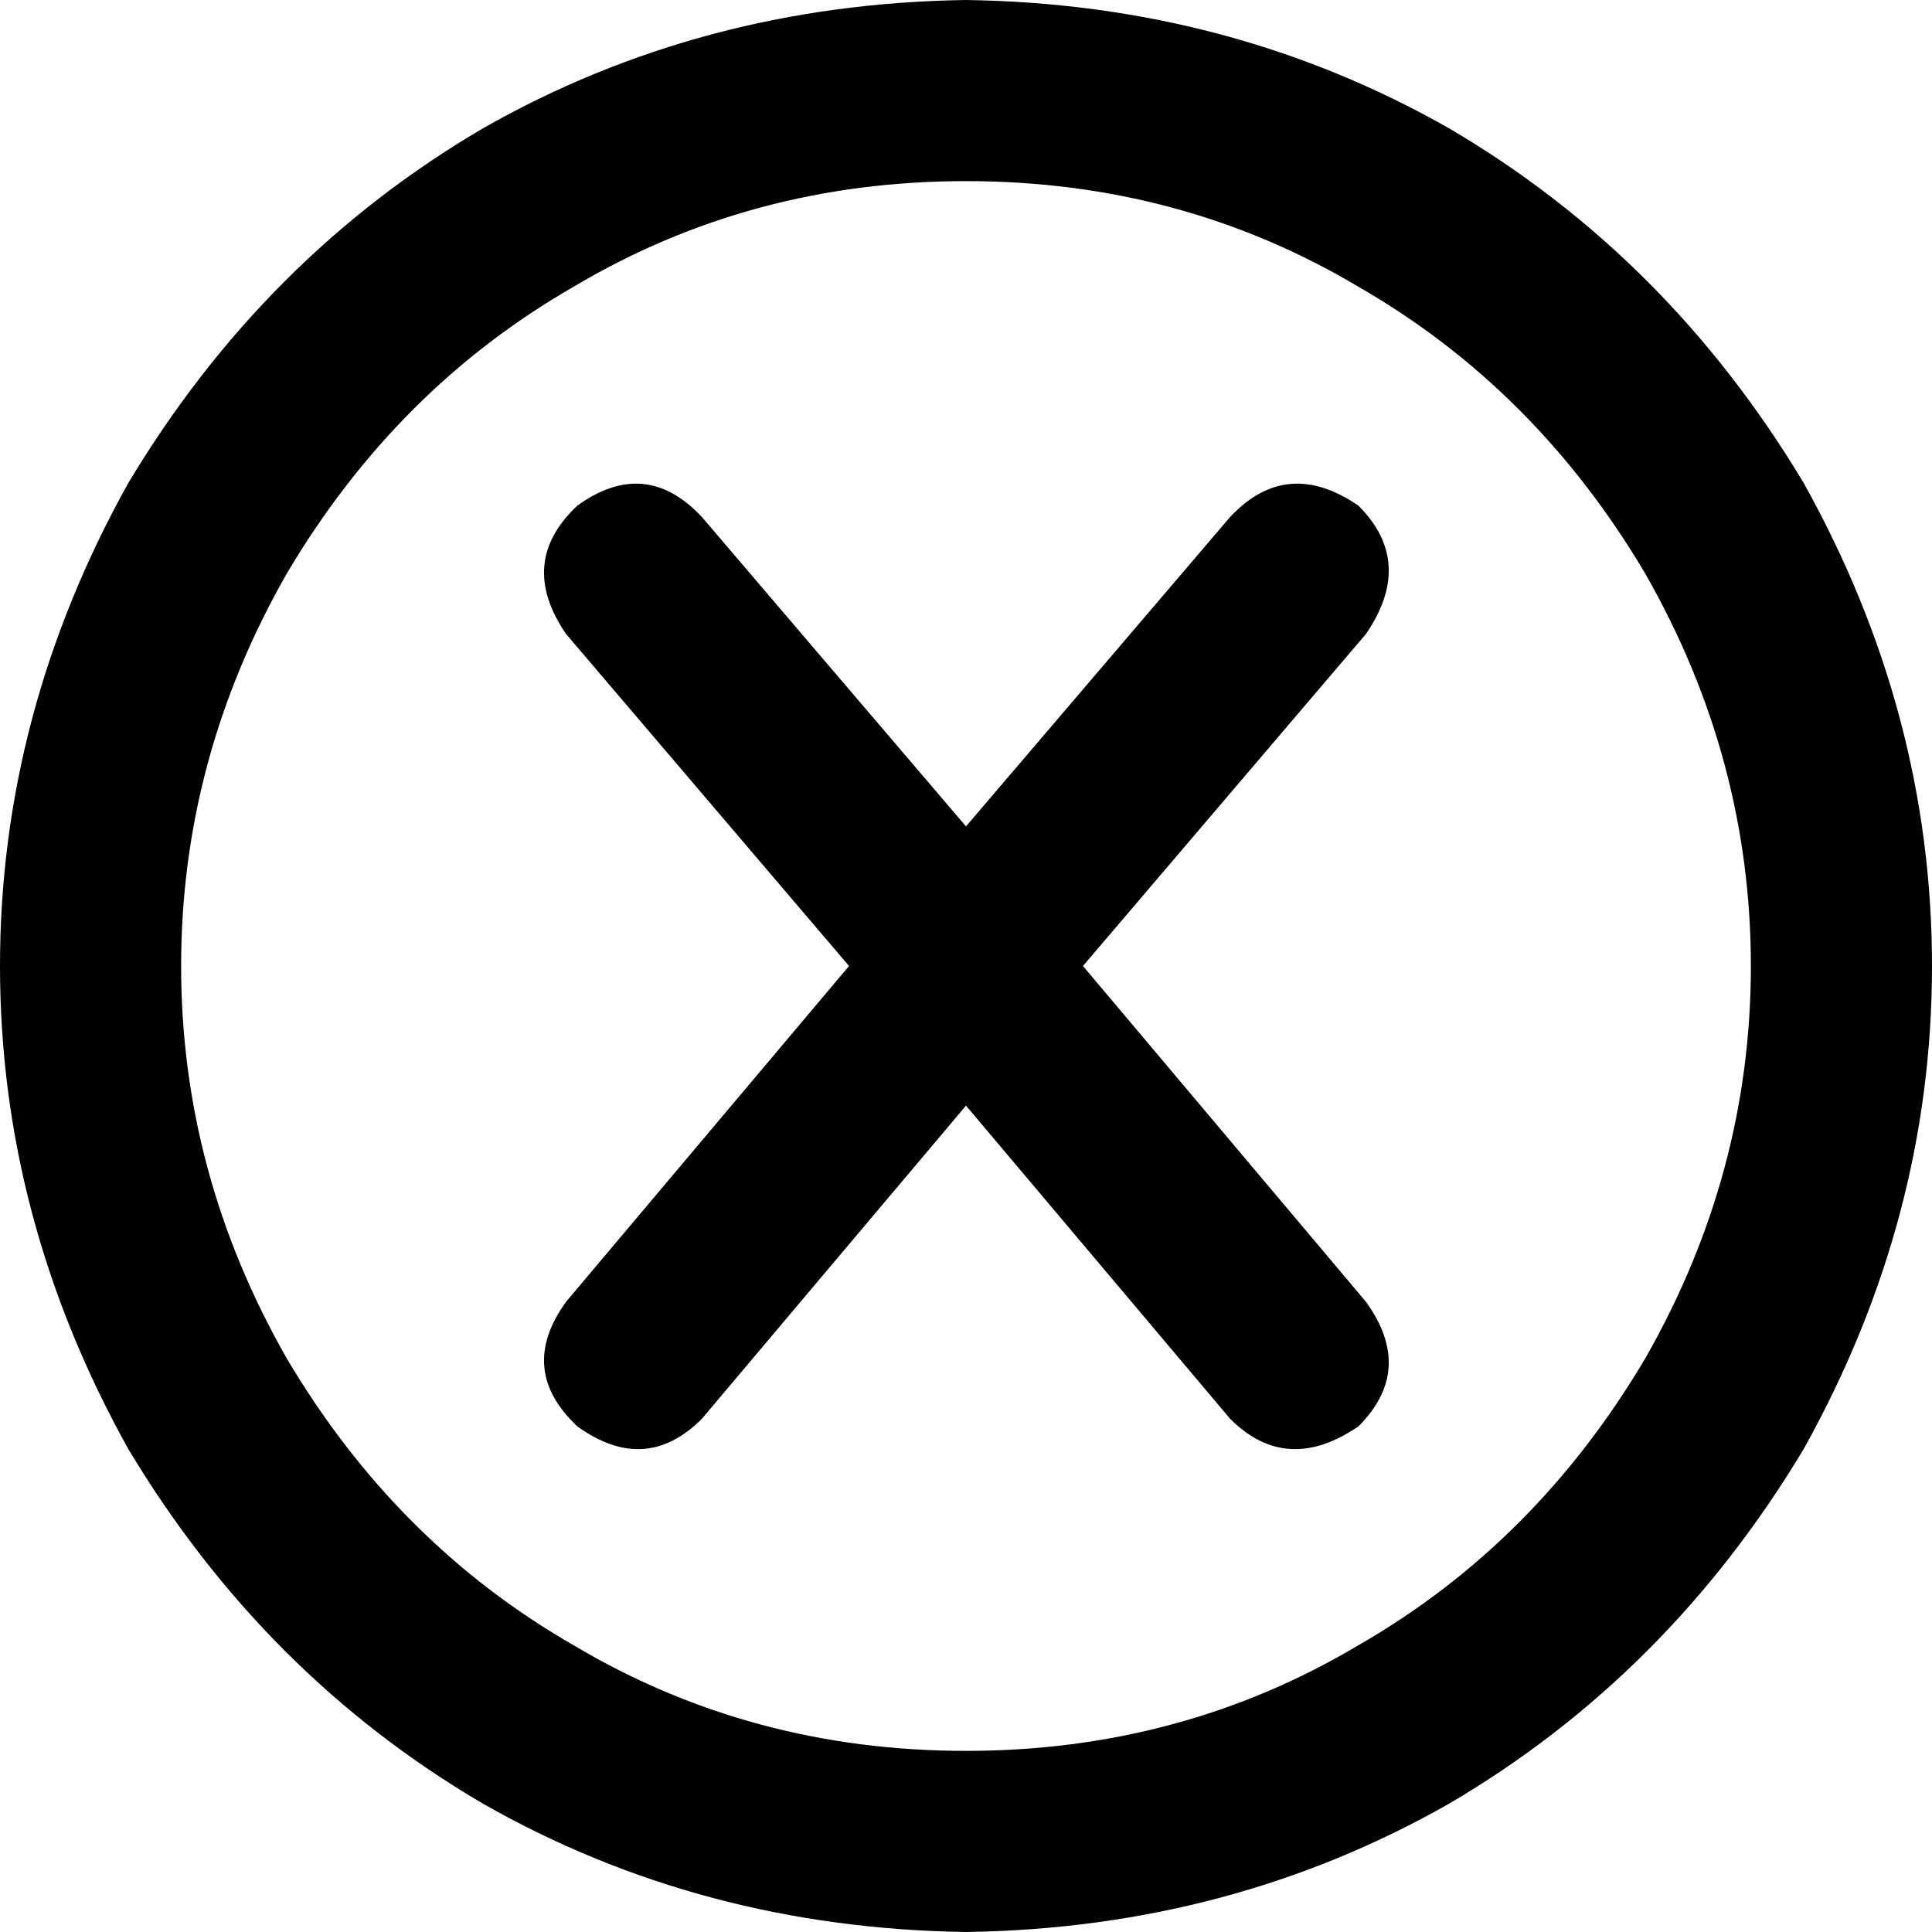 <svg viewBox="0 0 512 512">
  <path
    d="M 256 48 Q 313 48 360 76 L 360 76 Q 407 103 436 152 Q 464 201 464 256 Q 464 311 436 360 Q 407 409 360 436 Q 313 464 256 464 Q 199 464 152 436 Q 105 409 76 360 Q 48 311 48 256 Q 48 201 76 152 Q 105 103 152 76 Q 199 48 256 48 L 256 48 Z M 256 512 Q 326 511 384 478 L 384 478 Q 442 444 478 384 Q 512 323 512 256 Q 512 189 478 128 Q 442 68 384 34 Q 326 1 256 0 Q 186 1 128 34 Q 70 68 34 128 Q 0 189 0 256 Q 0 323 34 384 Q 70 444 128 478 Q 186 511 256 512 L 256 512 Z M 186 137 Q 171 121 153 134 Q 137 149 150 168 L 225 256 L 150 345 Q 137 363 153 378 Q 171 391 186 376 L 256 293 L 326 376 Q 341 391 360 378 Q 375 363 362 345 L 287 256 L 362 168 Q 375 149 360 134 Q 341 121 326 137 L 256 219 L 186 137 L 186 137 Z"
  />
</svg>